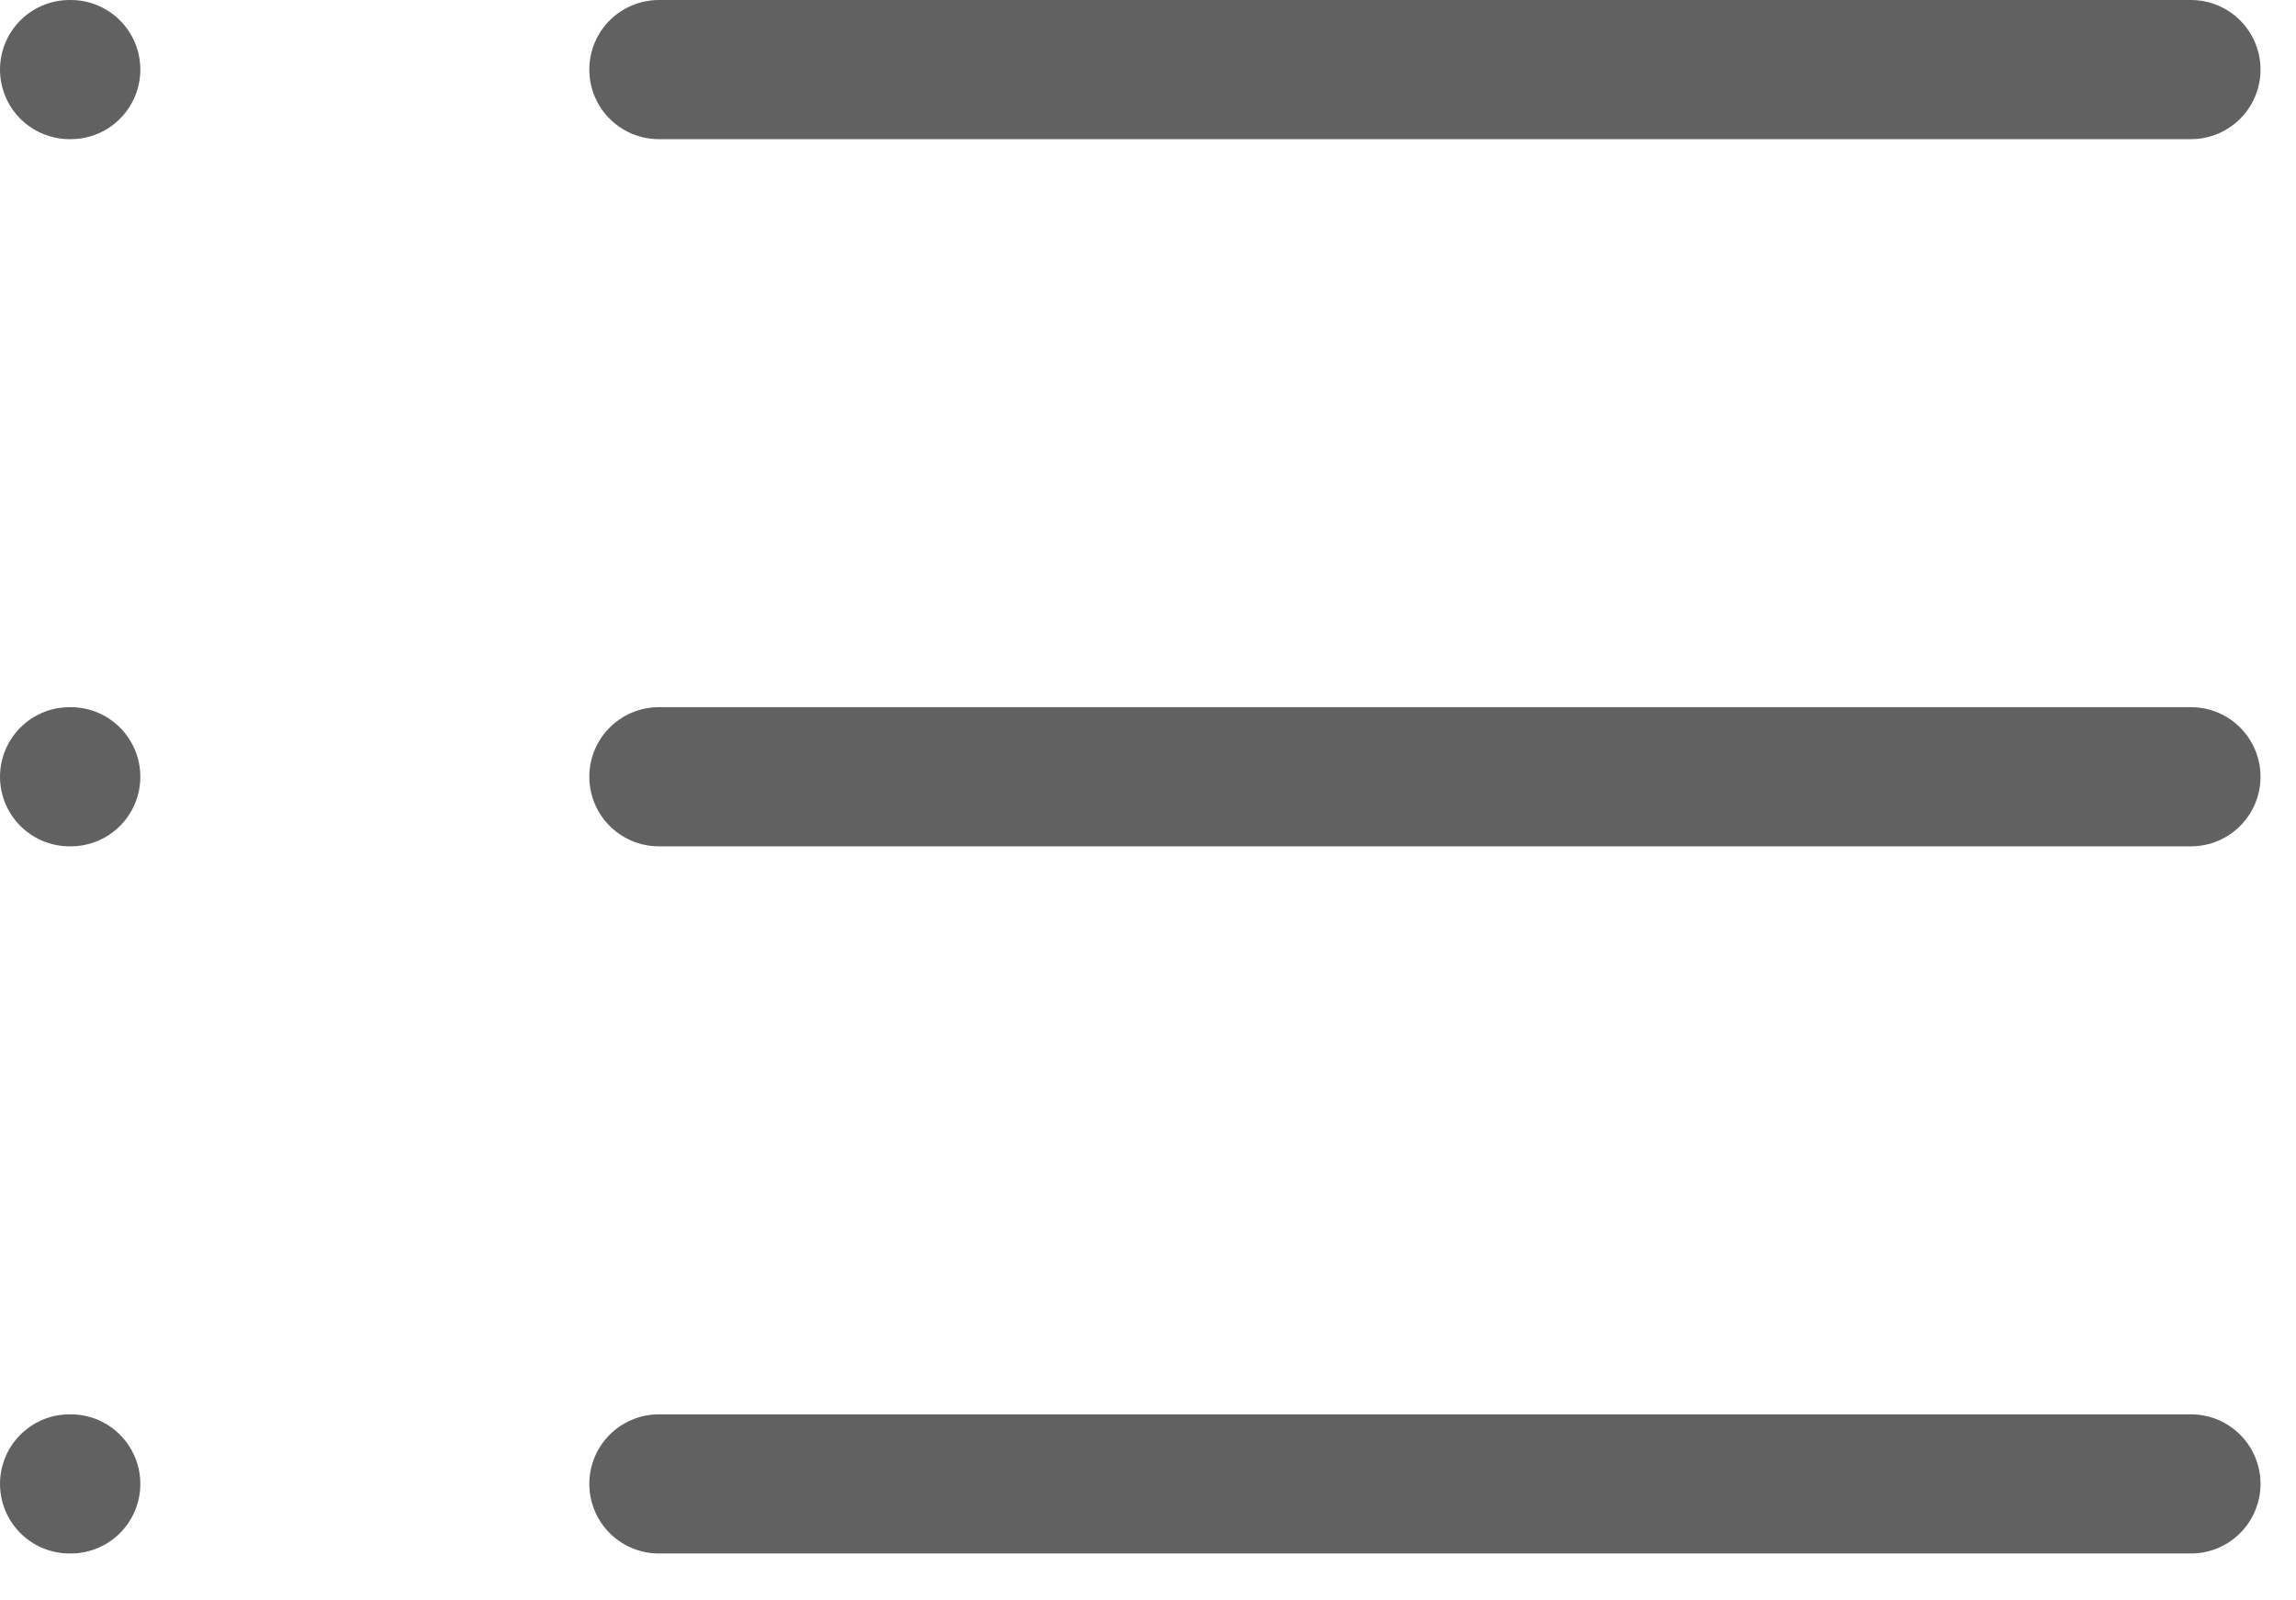 <svg width="33" height="23" fill="none" xmlns="http://www.w3.org/2000/svg"><path d="M9.47 1h22.02M9.47 11.163h22.02M9.47 21.326h22.02M1 1h.017M1 11.163h.017M1 21.326h.017" stroke="#616161" stroke-width="2" stroke-linecap="round" stroke-linejoin="round"/></svg>